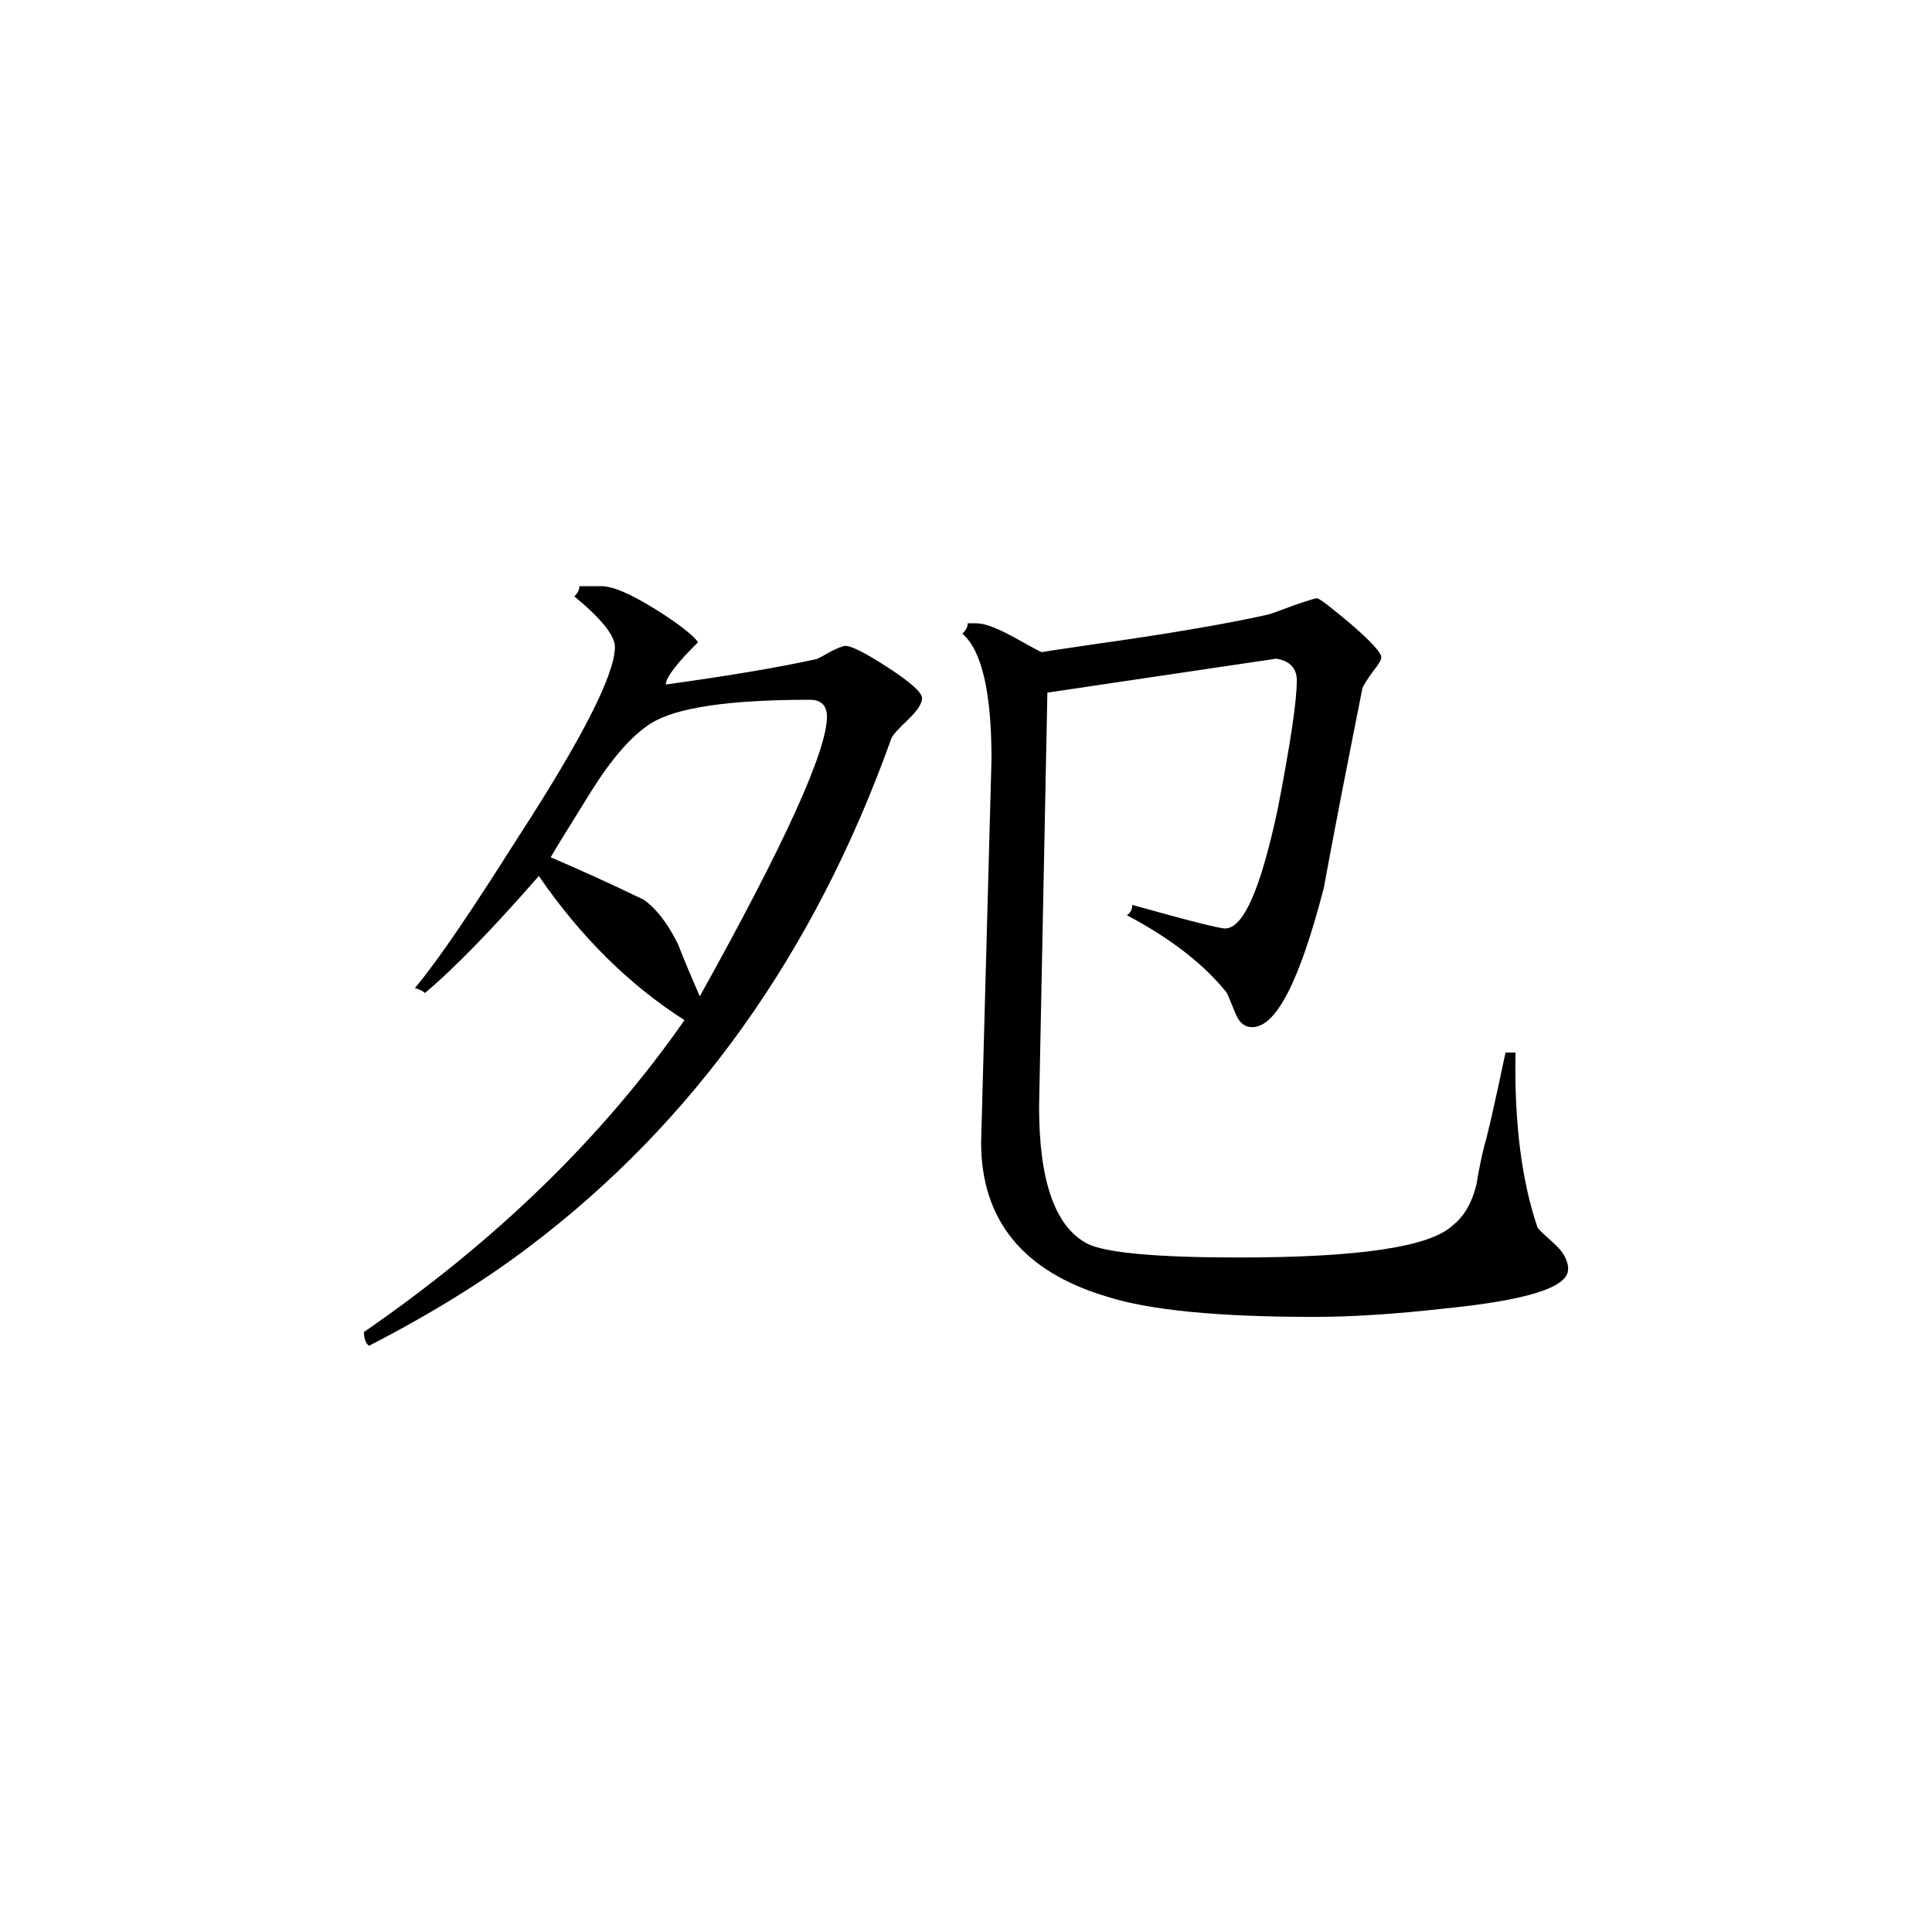 <svg height="40" viewBox="0 0 40 40" width="40" xmlns="http://www.w3.org/2000/svg"><path d="m32.465 26.281c0 .375-.855.641-2.57.812-1.004.113-1.906.172-2.695.172-1.969 0-3.402-.137-4.289-.422-1.727-.516-2.598-1.582-2.598-3.191l.215-7.938c0-1.375-.199-2.246-.602-2.594.074-.074.109-.141.109-.215h.18c.18 0 .445.105.801.301.355.199.535.297.559.297-.043 0 .328-.055 1.129-.172 1.496-.211 2.66-.41 3.512-.598.094-.02.281-.09.57-.199.293-.102.453-.148.477-.148.051 0 .285.18.707.535.418.363.629.594.629.688 0 .051-.055.145-.176.297-.113.156-.184.266-.215.34-.273 1.375-.547 2.758-.801 4.141-.496 1.914-.984 2.879-1.48 2.879-.16 0-.273-.094-.348-.285-.113-.277-.176-.422-.176-.422-.465-.586-1.156-1.125-2.07-1.609.074-.055.109-.121.109-.215 1.168.328 1.809.488 1.922.488.383 0 .742-.832 1.094-2.492.258-1.336.391-2.219.391-2.641 0-.258-.145-.406-.426-.453l-4.738.703-.172 8.57c0 1.547.332 2.496 1.008 2.844.383.184 1.422.281 3.133.281 2.477 0 3.953-.219 4.422-.664.238-.188.398-.465.492-.844.043-.277.102-.562.172-.84.047-.141.195-.777.43-1.895h.207c-.027 1.445.125 2.648.453 3.613.02.047.141.156.332.328.199.176.305.359.305.547zm-13.375-11.828c0 .121-.105.27-.297.453-.199.188-.32.324-.34.387-1.59 4.445-4.098 7.957-7.512 10.531-.891.676-1.988 1.363-3.301 2.039-.066-.051-.105-.145-.105-.285 2.715-1.871 4.934-4.02 6.637-6.457-1.141-.727-2.152-1.727-3.016-2.984-.965 1.102-1.746 1.91-2.359 2.422-.043-.043-.113-.078-.207-.102.473-.562 1.18-1.609 2.141-3.129 1.336-2.059 2-3.371 2-3.934 0-.234-.277-.582-.84-1.047.074-.07.105-.141.105-.211h.457c.234 0 .605.16 1.109.473.5.312.793.547.891.688-.449.441-.668.734-.668.875 1.336-.184 2.383-.363 3.121-.527.051-.02.145-.07.301-.16.152-.078.258-.113.297-.113.121 0 .414.145.875.445.477.309.711.523.711.637zm-1.969.387c0-.23-.117-.352-.352-.352-1.688 0-2.785.164-3.297.492-.398.254-.805.723-1.234 1.406-.535.859-.816 1.32-.836 1.363.609.262 1.25.551 1.926.879.262.184.496.492.707.914.137.352.293.719.453 1.086 1.758-3.156 2.633-5.086 2.633-5.789zm0 0"/></svg>